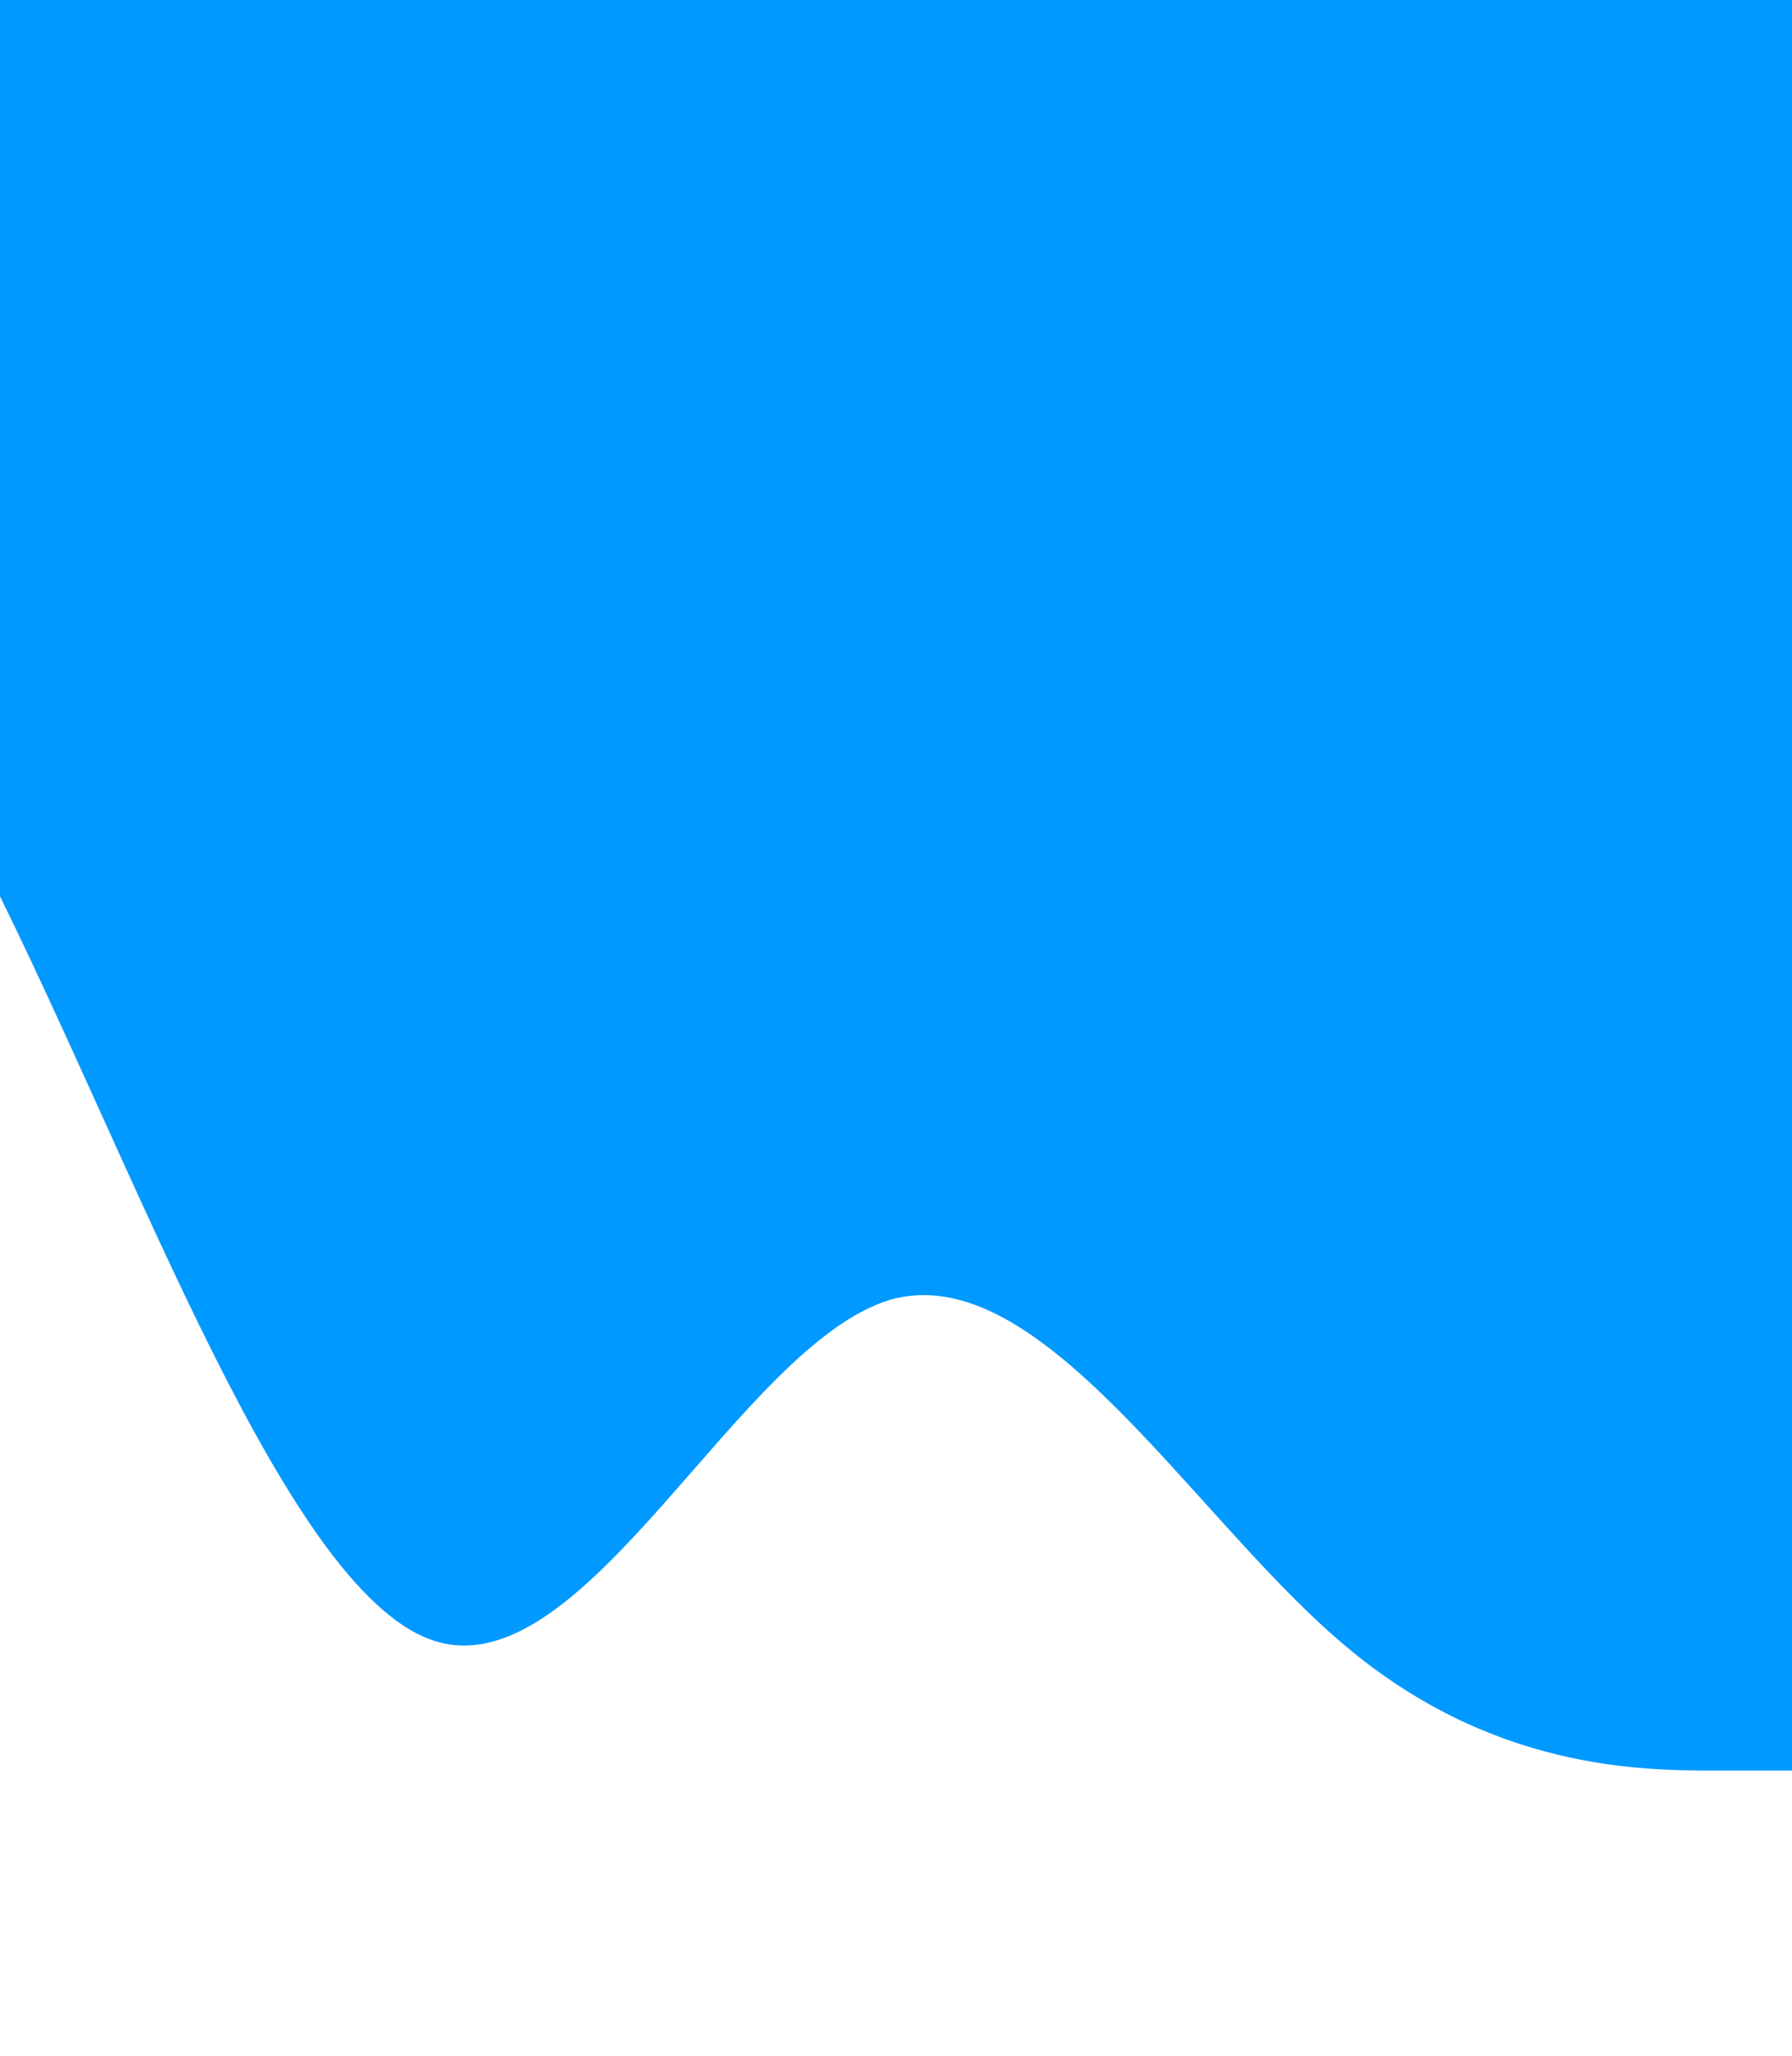 <svg width="634" height="727" viewBox="0 100 634 727" fill="none" xmlns="http://www.w3.org/2000/svg">
<path d="M634 726.125H607.374C580.848 726.125 527.297 726.125 474.444 680.75C421.292 635.375 367.742 544.625 314.889 559.655C261.737 575.82 208.186 694.93 155.333 680.75C102.181 666.57 48.63 513.43 -4.222 408.5C-57.374 303.57 -110.925 241.18 -163.778 181.625C-216.93 122.07 -270.481 59.68 -323.333 136.25C-376.485 212.82 -430.036 422.68 -482.889 544.625C-536.041 666.57 -589.592 694.93 -642.444 695.78C-695.596 694.93 -749.147 666.57 -775.075 650.405L-802 635.375L-802 0.125H-775.374C-748.848 0.125 -695.297 0.125 -642.444 0.125C-589.293 0.125 -535.742 0.125 -482.889 0.125C-429.737 0.125 -376.186 0.125 -323.333 0.125C-270.181 0.125 -216.631 0.125 -163.778 0.125C-110.626 0.125 -57.075 0.125 -4.222 0.125C48.93 0.125 102.481 0.125 155.333 0.125C208.485 0.125 262.036 0.125 314.889 0.125C368.041 0.125 421.592 0.125 474.444 0.125C527.596 0.125 581.147 0.125 607.075 0.125H634L634 726.125Z" fill="#0099FF"/>
</svg>
